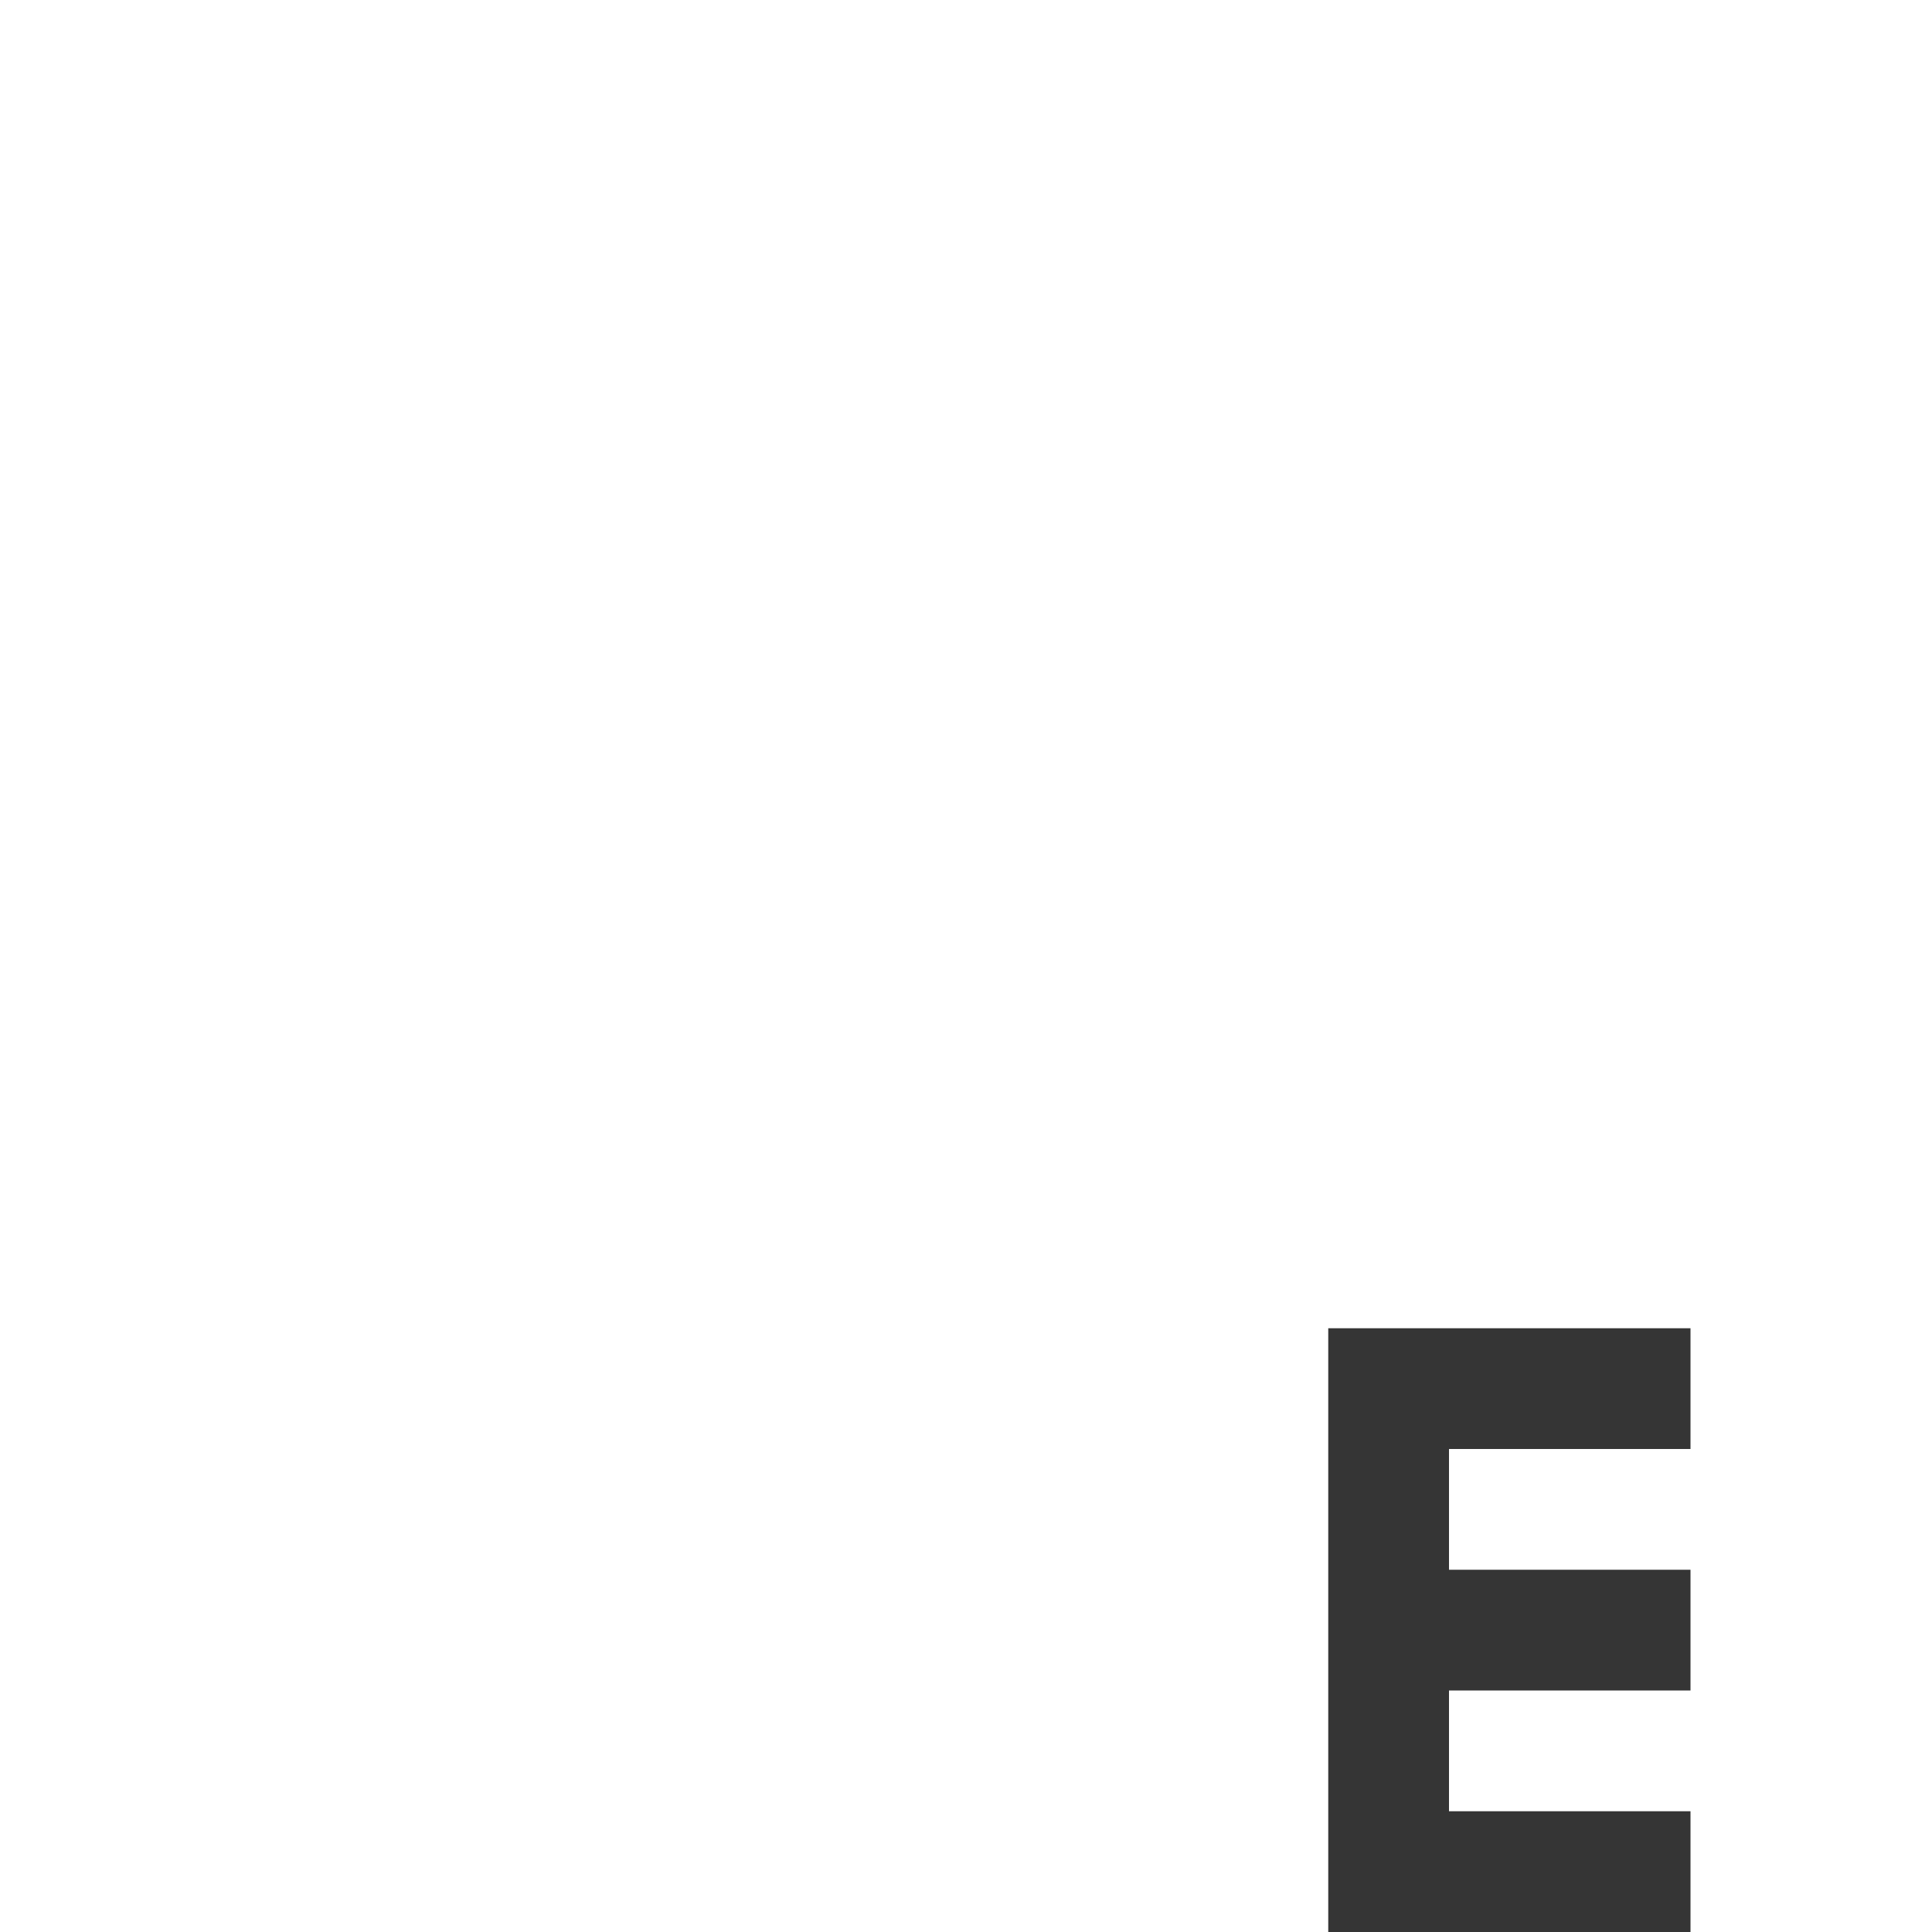 <svg viewBox="0 0 16 16" xmlns="http://www.w3.org/2000/svg">
 <path d="m 14 11 0 1 -2 0 0 1 2 0 0 1 -2 0 0 1 2 0 0 1 -3 0 0 -5 z" style="fill:#353535;fill-opacity:1;stroke:none;fill-rule:evenodd"/>
</svg>
